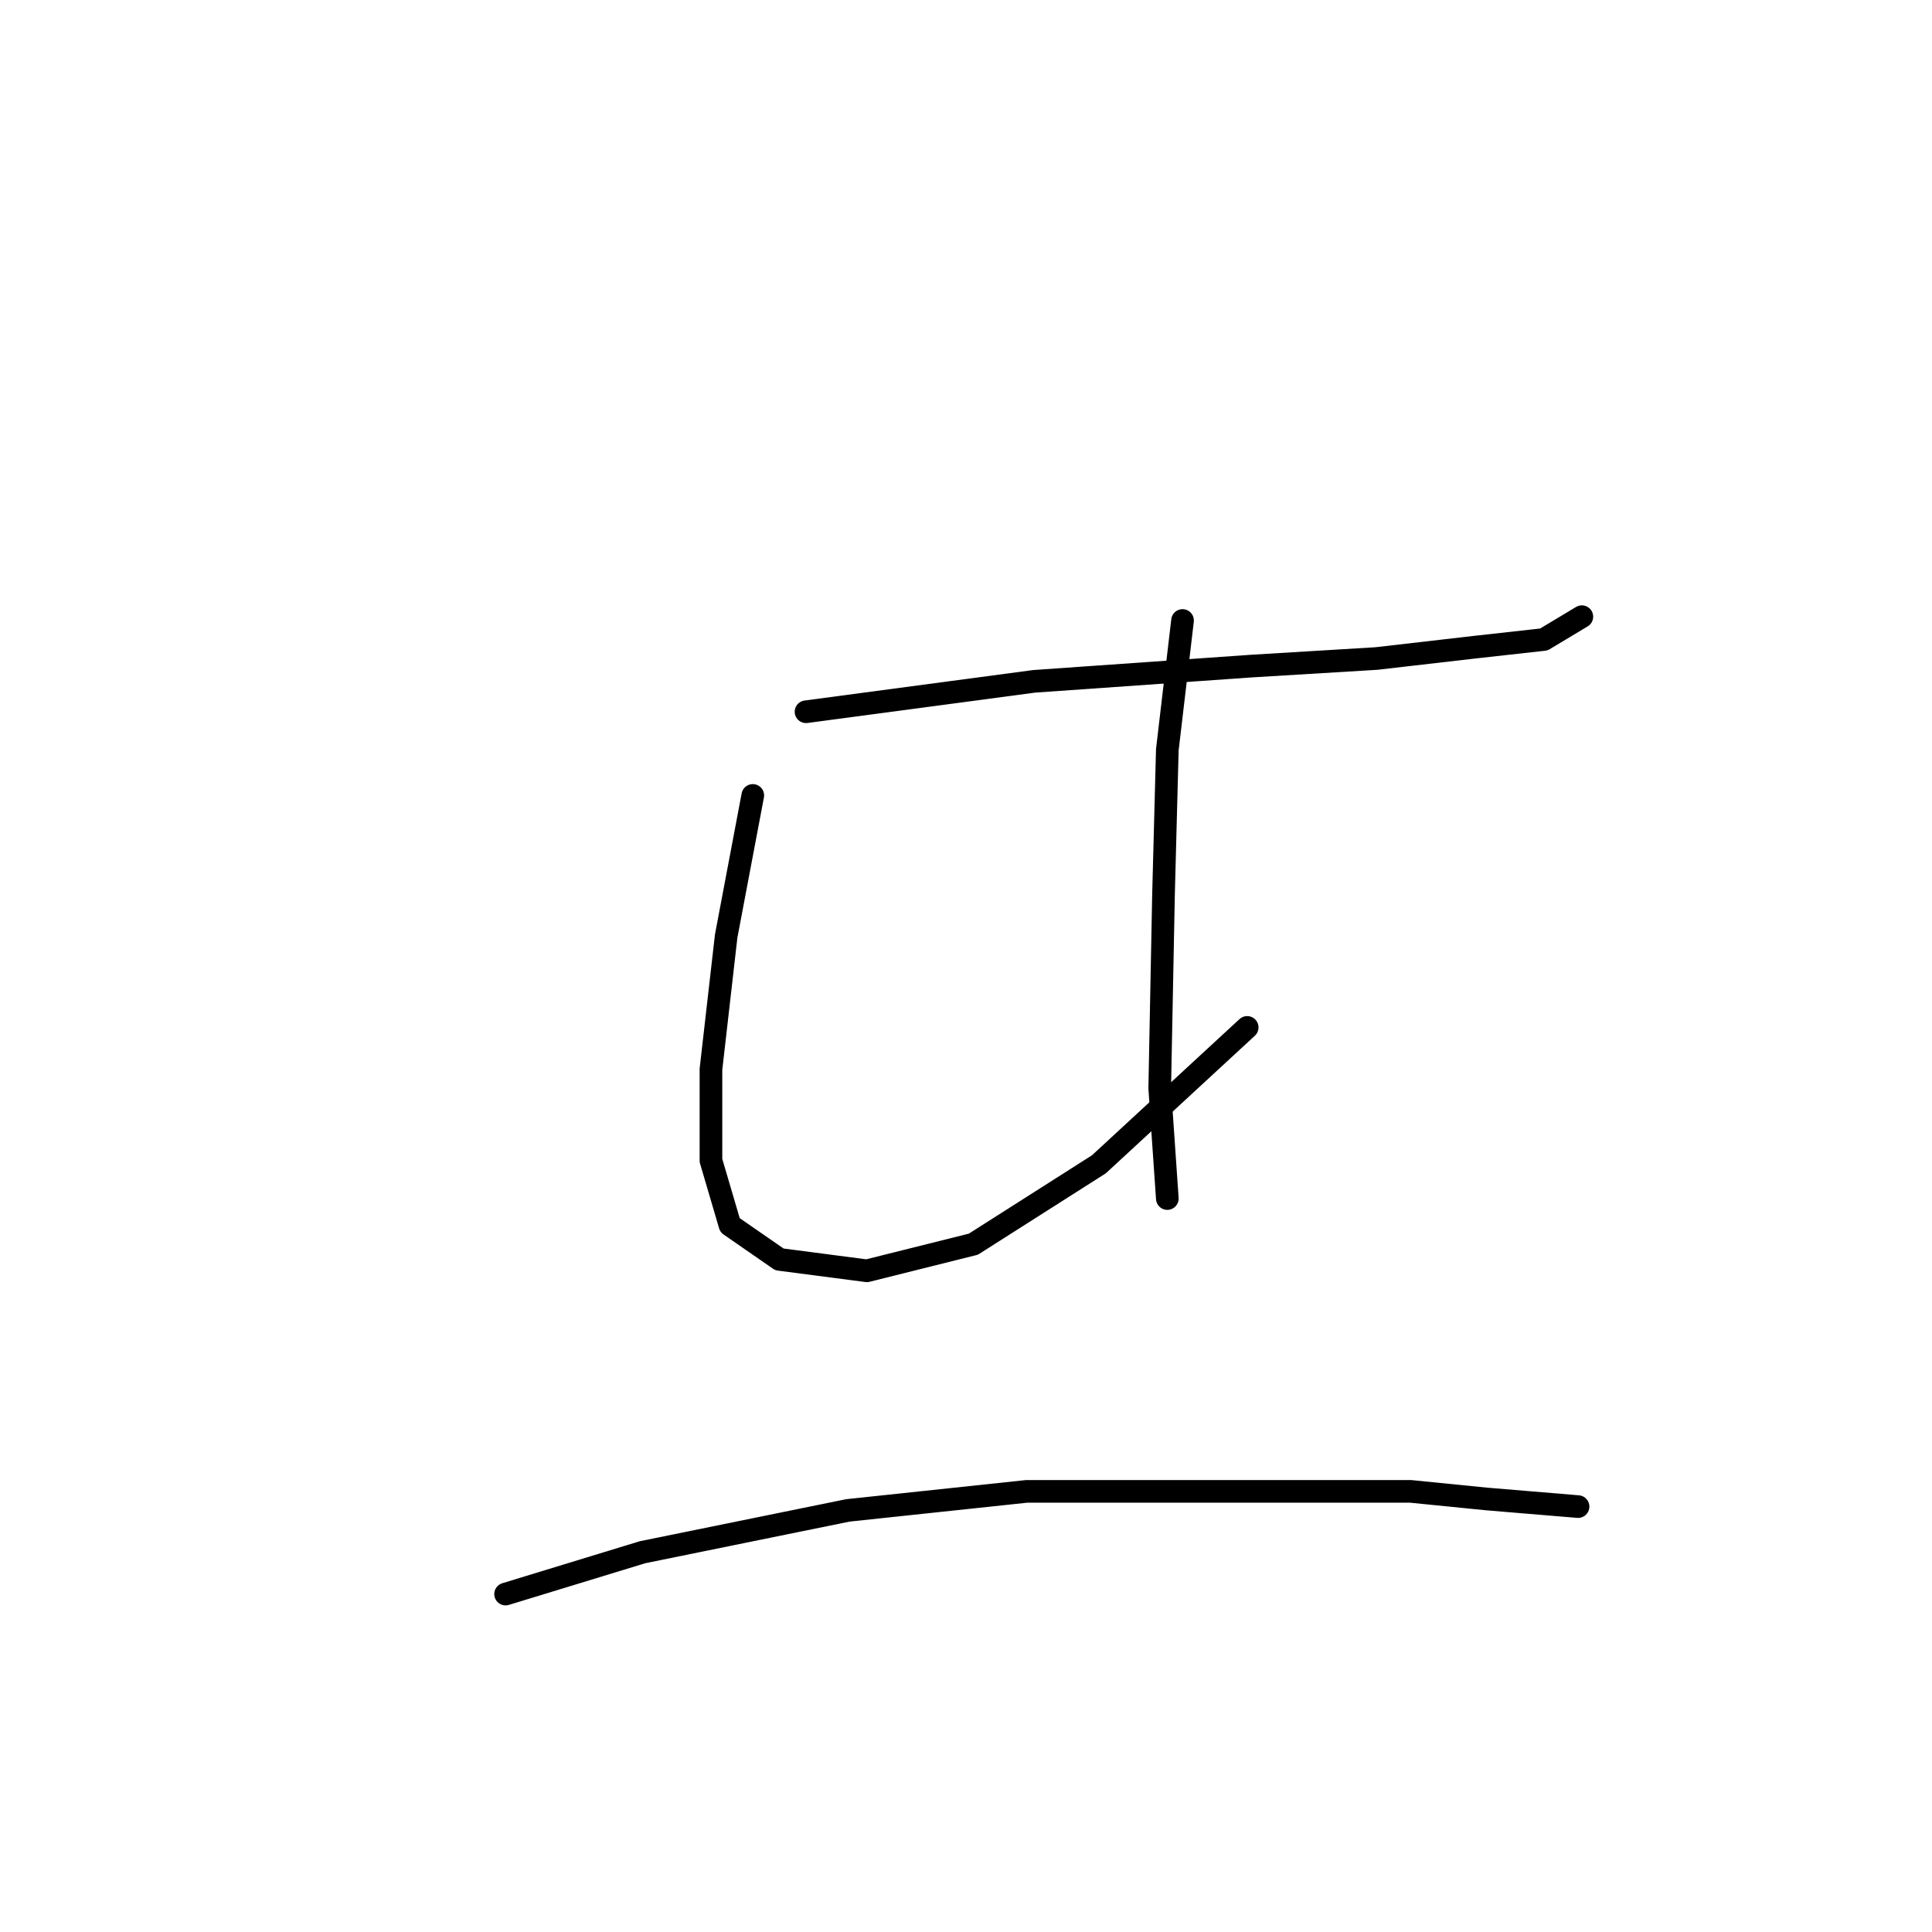 <?xml version="1.0" standalone="no"?>
    <svg width="256" height="256" xmlns="http://www.w3.org/2000/svg" version="1.1">
    <polyline stroke="black" stroke-width="3" stroke-linecap="round" fill="transparent" stroke-linejoin="round" points="106.803 94.311 137.039 90.28 165.763 88.264 182.392 87.256 195.494 85.745 204.565 84.737 209.604 81.713 209.604 81.713 " />
        <polyline stroke="black" stroke-width="3" stroke-linecap="round" fill="transparent" stroke-linejoin="round" points="99.748 105.398 96.221 124.043 94.205 141.68 94.205 153.775 96.725 162.341 103.276 166.877 114.866 168.388 128.976 164.861 145.606 154.278 165.259 136.137 165.259 136.137 " />
        <polyline stroke="black" stroke-width="3" stroke-linecap="round" fill="transparent" stroke-linejoin="round" points="156.692 82.217 154.676 99.351 154.172 118.5 153.669 144.2 154.676 158.814 154.676 158.814 " />
        <polyline stroke="black" stroke-width="3" stroke-linecap="round" fill="transparent" stroke-linejoin="round" points="66.993 211.222 85.135 205.679 112.347 200.136 136.031 197.616 156.188 197.616 172.314 197.616 186.928 197.616 197.006 198.624 209.1 199.632 209.1 199.632 " />
        </svg>